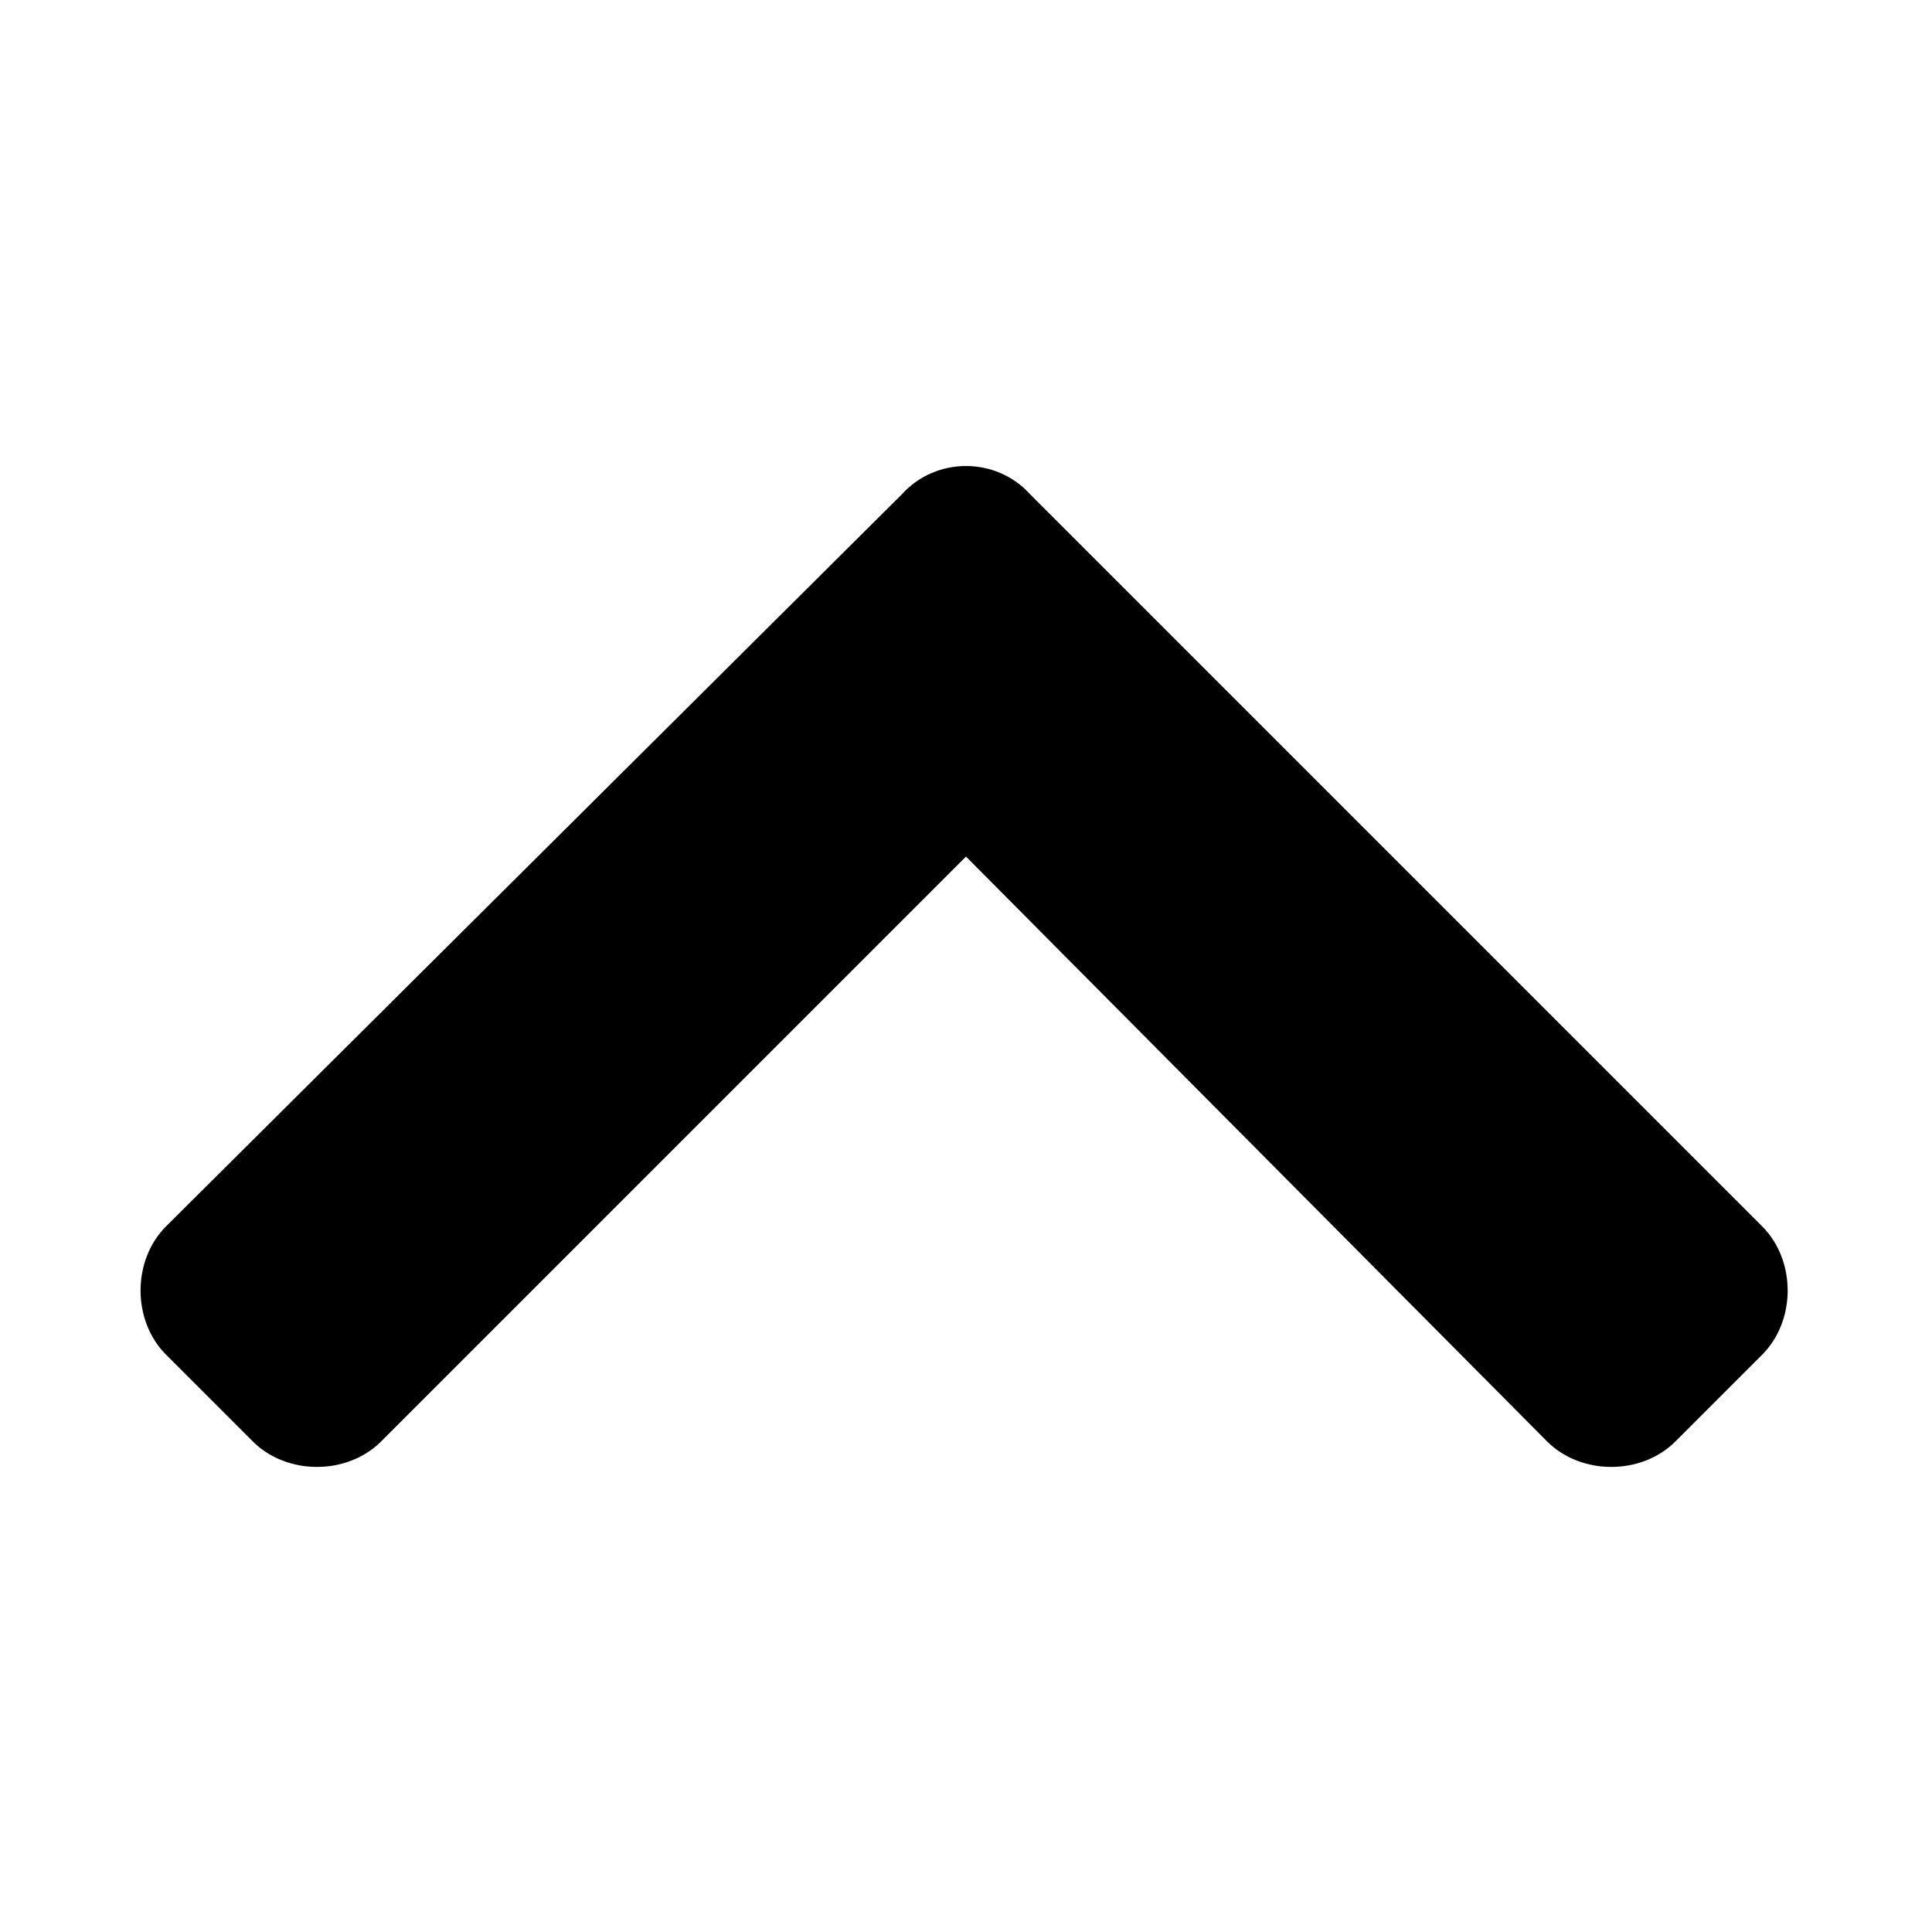 <svg xmlns='http://www.w3.org/2000/svg' viewBox='0 0 512 512'><path d='M273 131l194 194c9 9 9 25 0 34l-23 23c-9 9-25 9-34 0L256 227 101 382c-9 9-25 9-34 0l-23-23c-9-9-9-25 0-34L239 131C248 121 264 121 273 131L273 131z'/></svg>